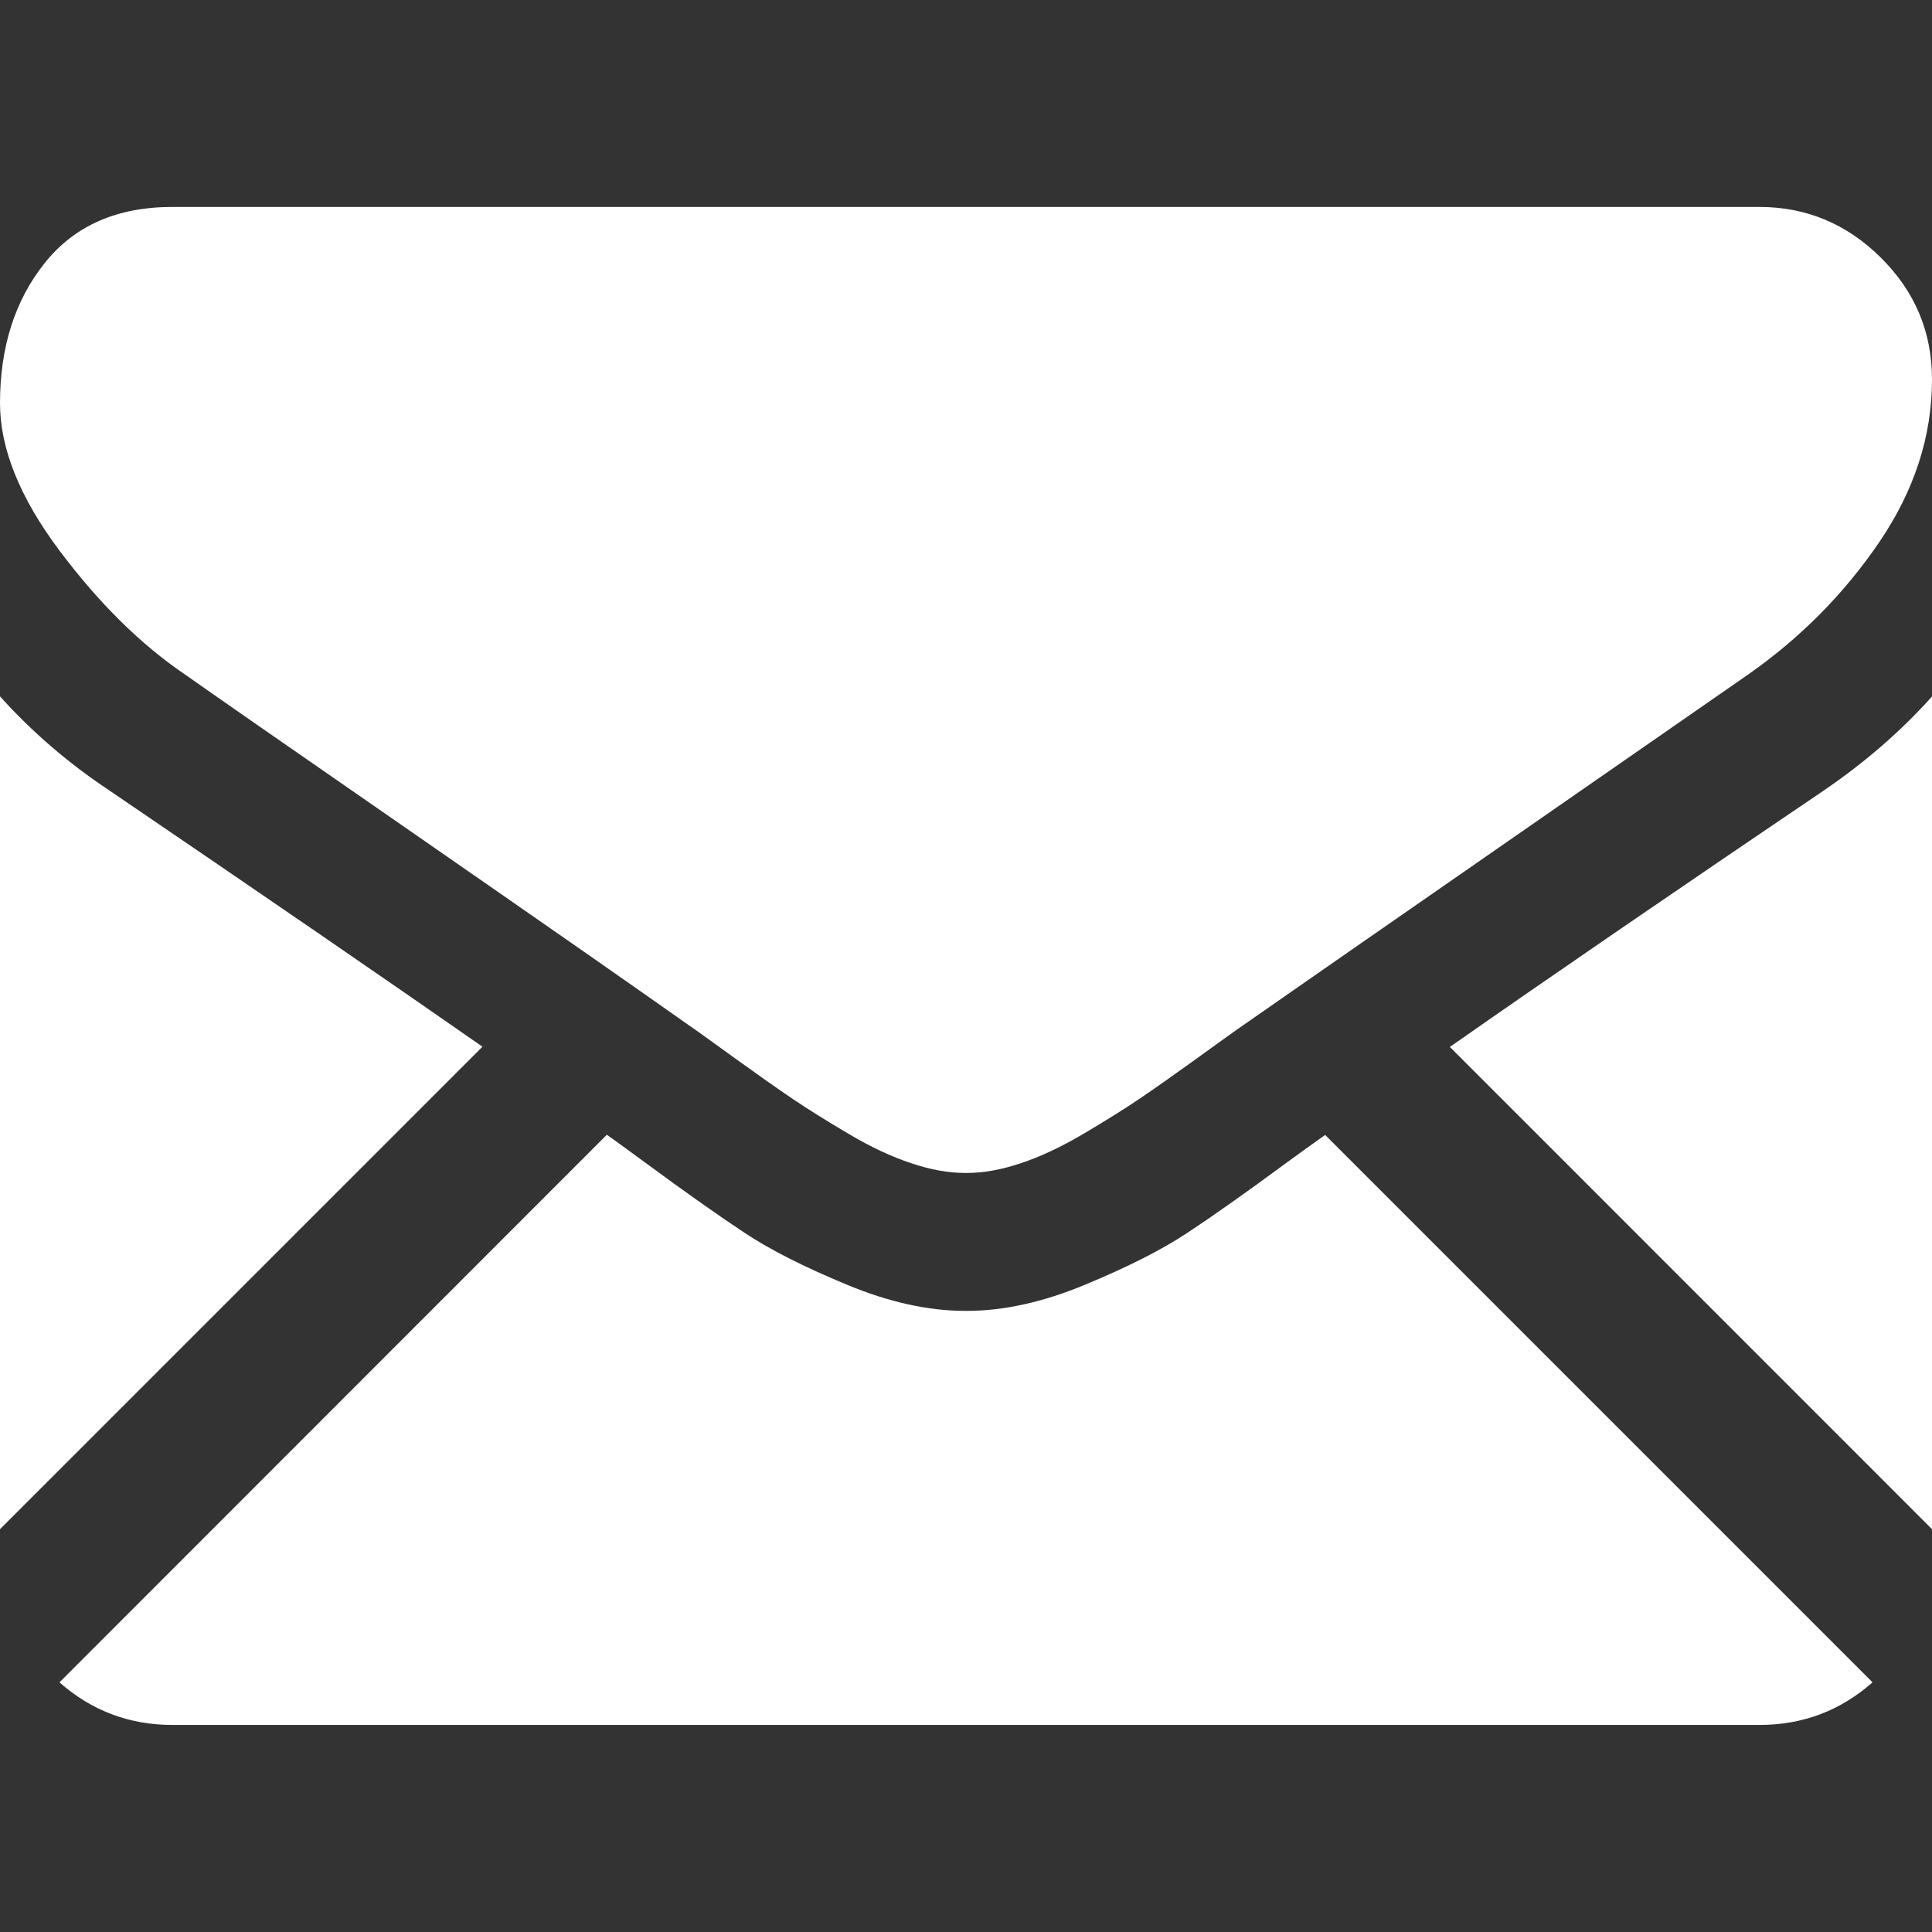 <svg width="18" height="18" viewBox="0 0 18 18" fill="none" xmlns="http://www.w3.org/2000/svg">
<rect x="0" y="0" width="18" height="18" fill="#333333" stroke="none"/>
<path d="M16.393 16.071C16.797 16.071 17.148 15.937 17.446 15.674L12.346 10.574C12.224 10.661 12.105 10.746 11.993 10.828C11.612 11.109 11.302 11.328 11.064 11.485C10.826 11.643 10.51 11.803 10.115 11.967C9.72 12.132 9.351 12.213 9.01 12.213H9H8.99C8.648 12.213 8.28 12.132 7.885 11.967C7.49 11.803 7.173 11.643 6.936 11.485C6.698 11.328 6.388 11.109 6.006 10.828C5.9 10.749 5.782 10.664 5.654 10.572L0.554 15.674C0.852 15.937 1.203 16.071 1.607 16.071H16.393Z" fill="white"/>
<path d="M1.015 7.362C0.633 7.108 0.295 6.816 0 6.488V14.247L4.495 9.752C3.596 9.125 2.437 8.329 1.015 7.362Z" fill="white"/>
<path d="M16.996 7.362C15.628 8.288 14.465 9.085 13.508 9.754L18.001 14.248V6.488C17.713 6.81 17.378 7.101 16.996 7.362Z" fill="white"/>
<path d="M16.392 1.928H1.607C1.091 1.928 0.695 2.102 0.417 2.45C0.139 2.798 0 3.234 0 3.756C0 4.178 0.184 4.635 0.552 5.127C0.921 5.619 1.312 6.006 1.728 6.287C1.955 6.448 2.642 6.925 3.787 7.718C4.405 8.147 4.943 8.52 5.405 8.842C5.798 9.117 6.138 9.354 6.418 9.552C6.451 9.574 6.501 9.61 6.568 9.658C6.641 9.71 6.732 9.776 6.845 9.858C7.063 10.015 7.244 10.143 7.388 10.24C7.532 10.337 7.706 10.446 7.91 10.566C8.114 10.687 8.307 10.777 8.488 10.837C8.669 10.898 8.836 10.928 8.99 10.928H9H9.01C9.164 10.928 9.331 10.898 9.512 10.837C9.693 10.777 9.885 10.687 10.09 10.566C10.294 10.446 10.468 10.337 10.612 10.24C10.756 10.143 10.937 10.015 11.155 9.858C11.268 9.776 11.359 9.71 11.431 9.659C11.499 9.61 11.549 9.574 11.582 9.552C11.8 9.4 12.14 9.163 12.598 8.845C13.431 8.267 14.657 7.415 16.283 6.287C16.771 5.946 17.18 5.534 17.508 5.052C17.836 4.57 18 4.064 18 3.535C18 3.093 17.841 2.715 17.523 2.4C17.205 2.085 16.828 1.928 16.392 1.928Z" fill="white"/>
<defs>
<clipPath id="clip0_2831_2023">
<rect width="18" height="18" fill="white"/>
</clipPath>
</defs>
</svg>
